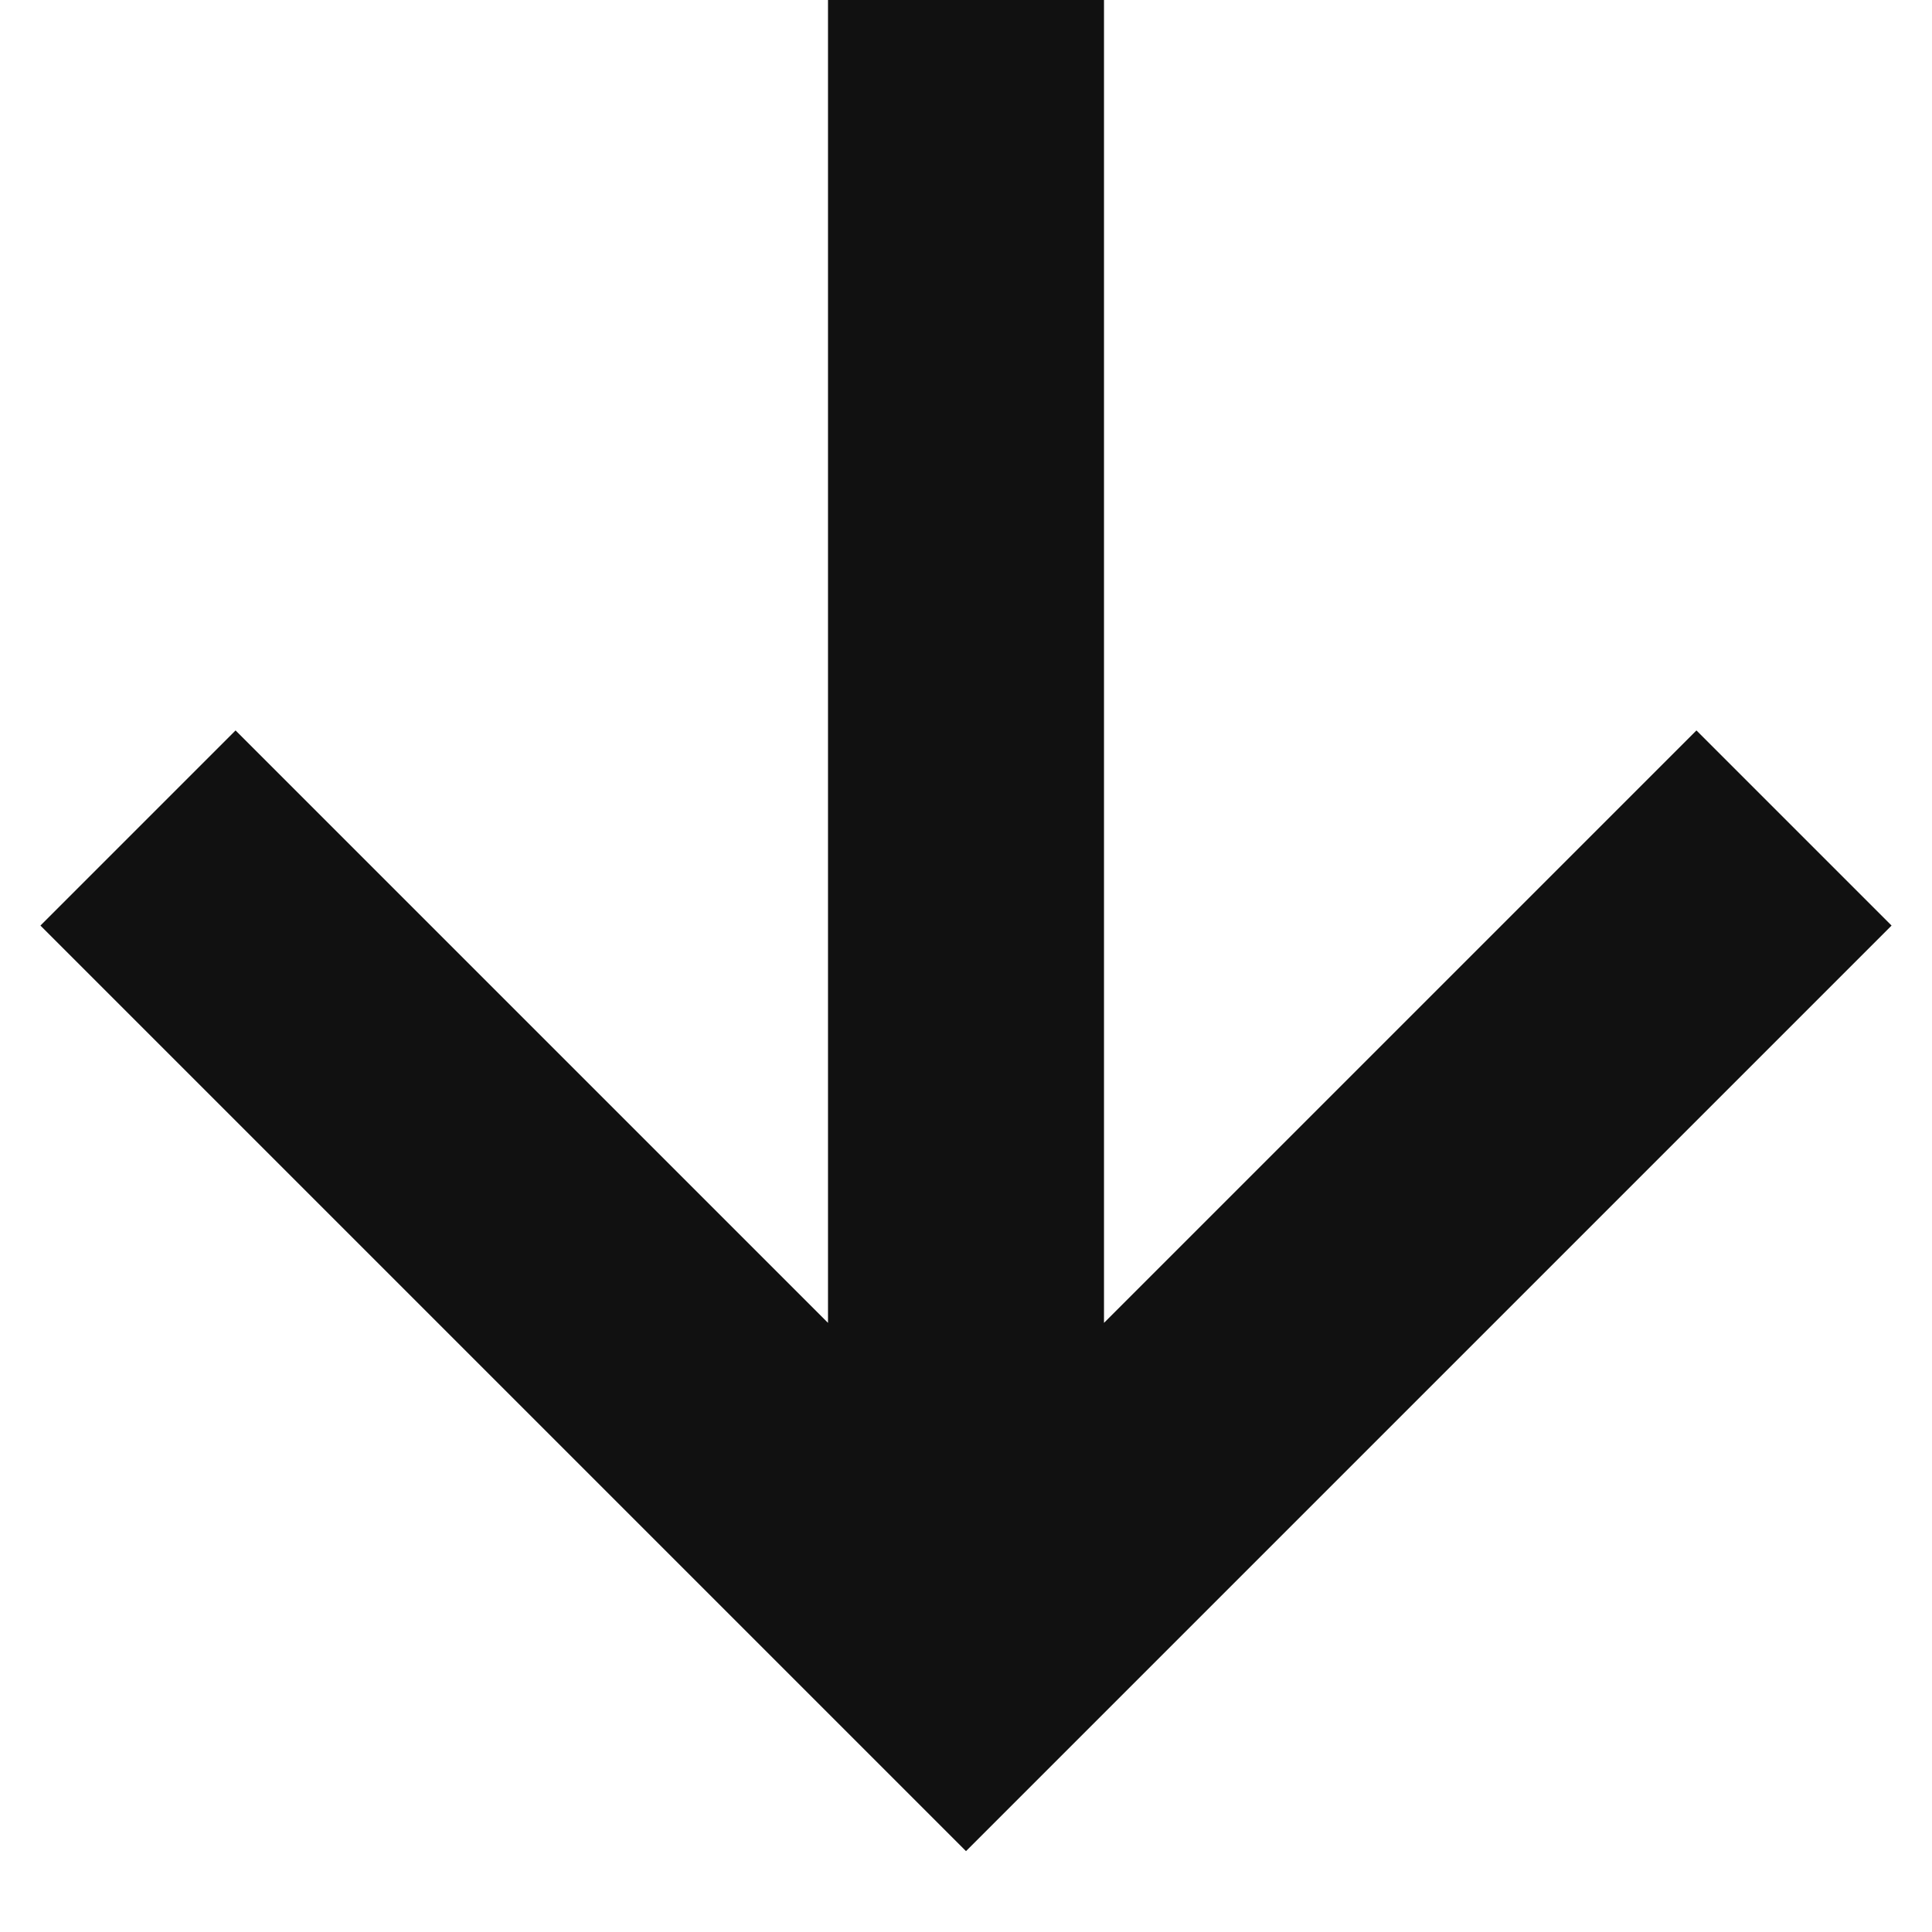 <svg width="14" height="14" viewBox="0 0 14 14" fill="none" xmlns="http://www.w3.org/2000/svg">
<path d="M13.707 6.707L12.293 5.293L8 9.586V0H6V9.586L1.707 5.293L0.293 6.707L7 13.414L13.707 6.707Z" fill="#111111"/>
</svg>
